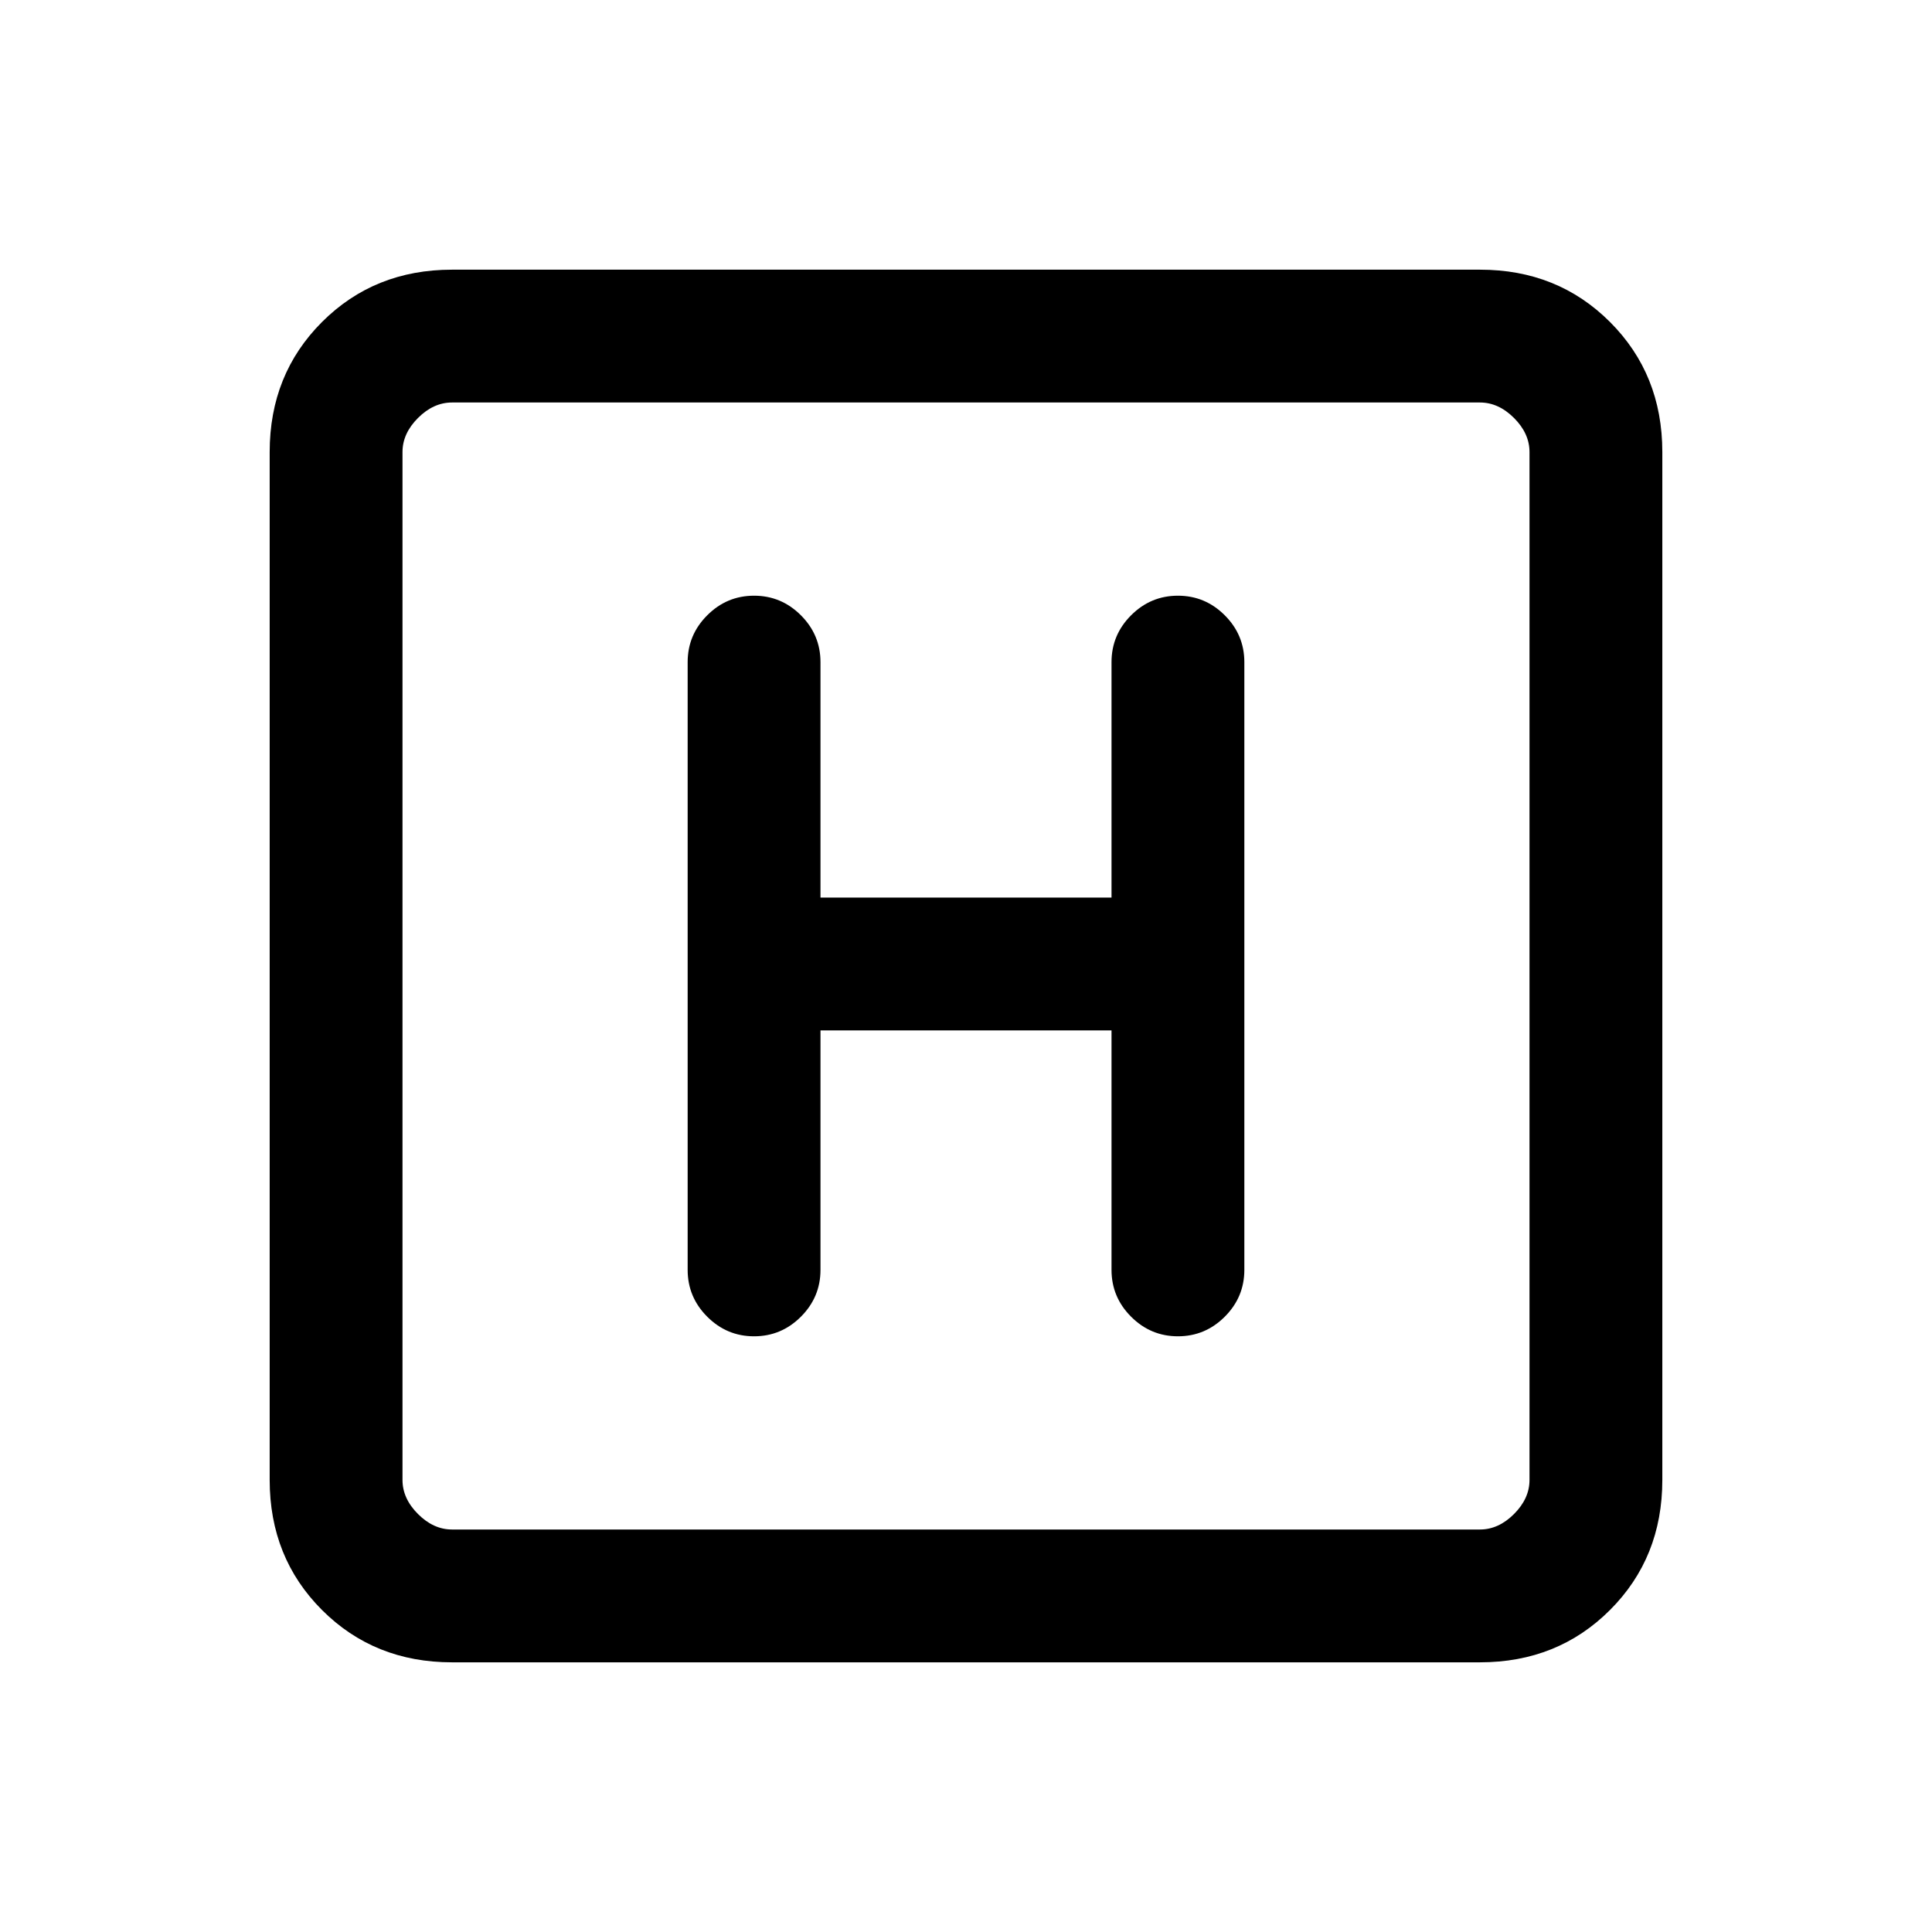 <svg xmlns="http://www.w3.org/2000/svg" height="24" viewBox="0 96 960 960" width="24"><path d="M224.615 922Q186 922 160 896q-26-26-26-64.615v-510.77Q134 282 160 256q26-26 64.615-26h510.77Q774 230 800 256q26 26 26 64.615v510.77Q826 870 800 896q-26 26-64.615 26h-510.77Zm0-66h510.77q9.23 0 16.923-7.692Q760 840.615 760 831.385v-510.77q0-9.23-7.692-16.923Q744.615 296 735.385 296h-510.77q-9.23 0-16.923 7.692Q200 311.385 200 320.615v510.77q0 9.23 7.692 16.923Q215.385 856 224.615 856ZM200 296v560-560Zm207.692 312h144.616v119q0 13.539 9.73 23.269 9.731 9.731 23.27 9.731 13.538 0 23.269-9.731 9.731-9.73 9.731-23.269V425q0-13.539-9.731-23.269Q598.846 392 585.308 392q-13.539 0-23.27 9.731-9.73 9.73-9.73 23.269v117H407.692V425q0-13.539-9.73-23.269-9.731-9.731-23.27-9.731-13.538 0-23.269 9.731-9.731 9.73-9.731 23.269v302q0 13.539 9.731 23.269Q361.154 760 374.692 760q13.539 0 23.27-9.731 9.73-9.73 9.73-23.269V608Z"/></svg>